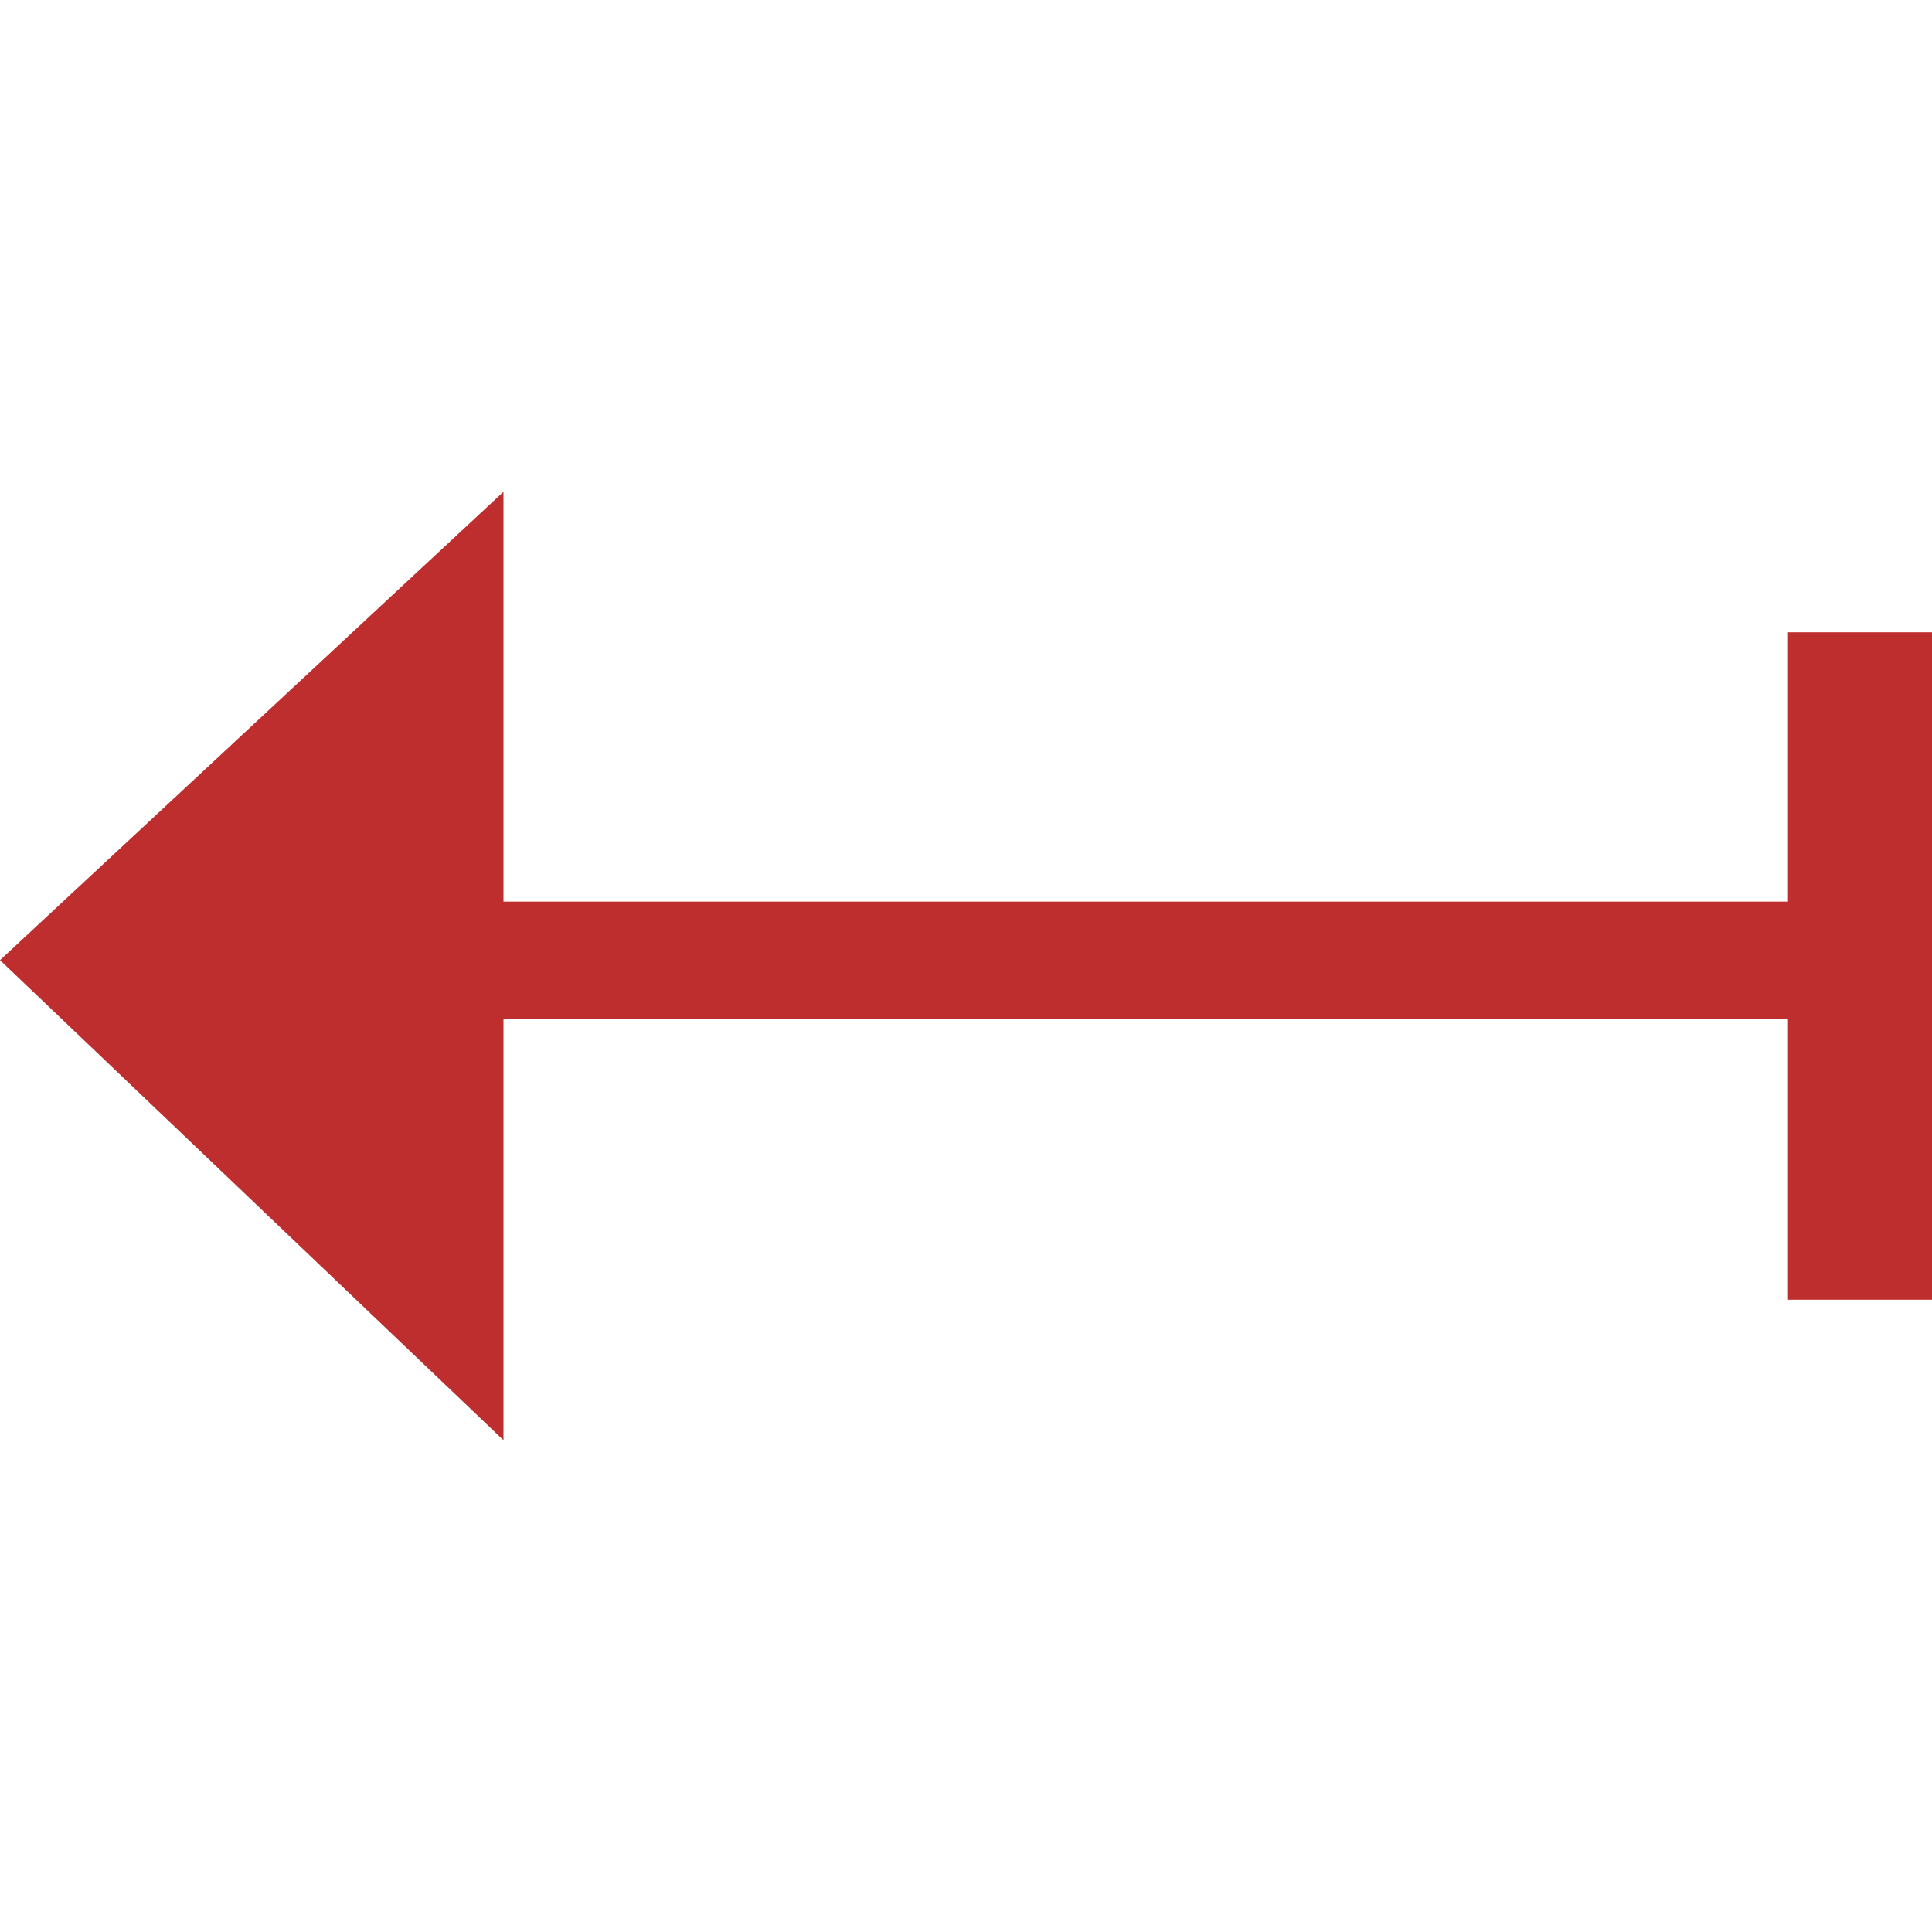 <?xml version="1.0" encoding="utf-8"?>
<!-- Generator: Adobe Illustrator 26.4.0, SVG Export Plug-In . SVG Version: 6.00 Build 0)  -->
<svg version="1.1" id="Livello_1" xmlns="http://www.w3.org/2000/svg" xmlns:xlink="http://www.w3.org/1999/xlink" x="0px" y="0px"
	 viewBox="0 0 16.5 16.5" style="enable-background:new 0 0 16.5 16.5;" xml:space="preserve">
<style type="text/css">
	.st0{clip-path:url(#SVGID_00000040555080156690412940000001025655176057024658_);fill:none;stroke:#BF2E2E;}
	.st1{clip-path:url(#SVGID_00000109738832847143571310000013251398648060949906_);fill:none;stroke:#BF2E2E;stroke-width:1.26;}
	.st2{fill:#BF2E2E;}
</style>
<g>
	<g>
		<g>
			<defs>
				<rect id="SVGID_1_" y="4.2" width="16.5" height="8.1"/>
			</defs>
			<clipPath id="SVGID_00000096770135952460075340000013999003868165777291_">
				<use xlink:href="#SVGID_1_"  style="overflow:visible;"/>
			</clipPath>
			
				<line style="clip-path:url(#SVGID_00000096770135952460075340000013999003868165777291_);fill:none;stroke:#BF2E2E;" x1="15.9" y1="8.2" x2="3.9" y2="8.2"/>
		</g>
		<g>
			<defs>
				<rect id="SVGID_00000147919053811991046940000017584827086889211288_" y="4.2" width="16.5" height="8.1"/>
			</defs>
			<clipPath id="SVGID_00000088098535225699642250000015397457904189856696_">
				<use xlink:href="#SVGID_00000147919053811991046940000017584827086889211288_"  style="overflow:visible;"/>
			</clipPath>
			
				<line style="clip-path:url(#SVGID_00000088098535225699642250000015397457904189856696_);fill:none;stroke:#BF2E2E;stroke-width:1.26;" x1="15.9" y1="11.1" x2="15.9" y2="5.4"/>
		</g>
	</g>
	<polygon class="st2" points="0,8.2 4.3,12.3 4.3,4.2 	"/>
</g>
</svg>
